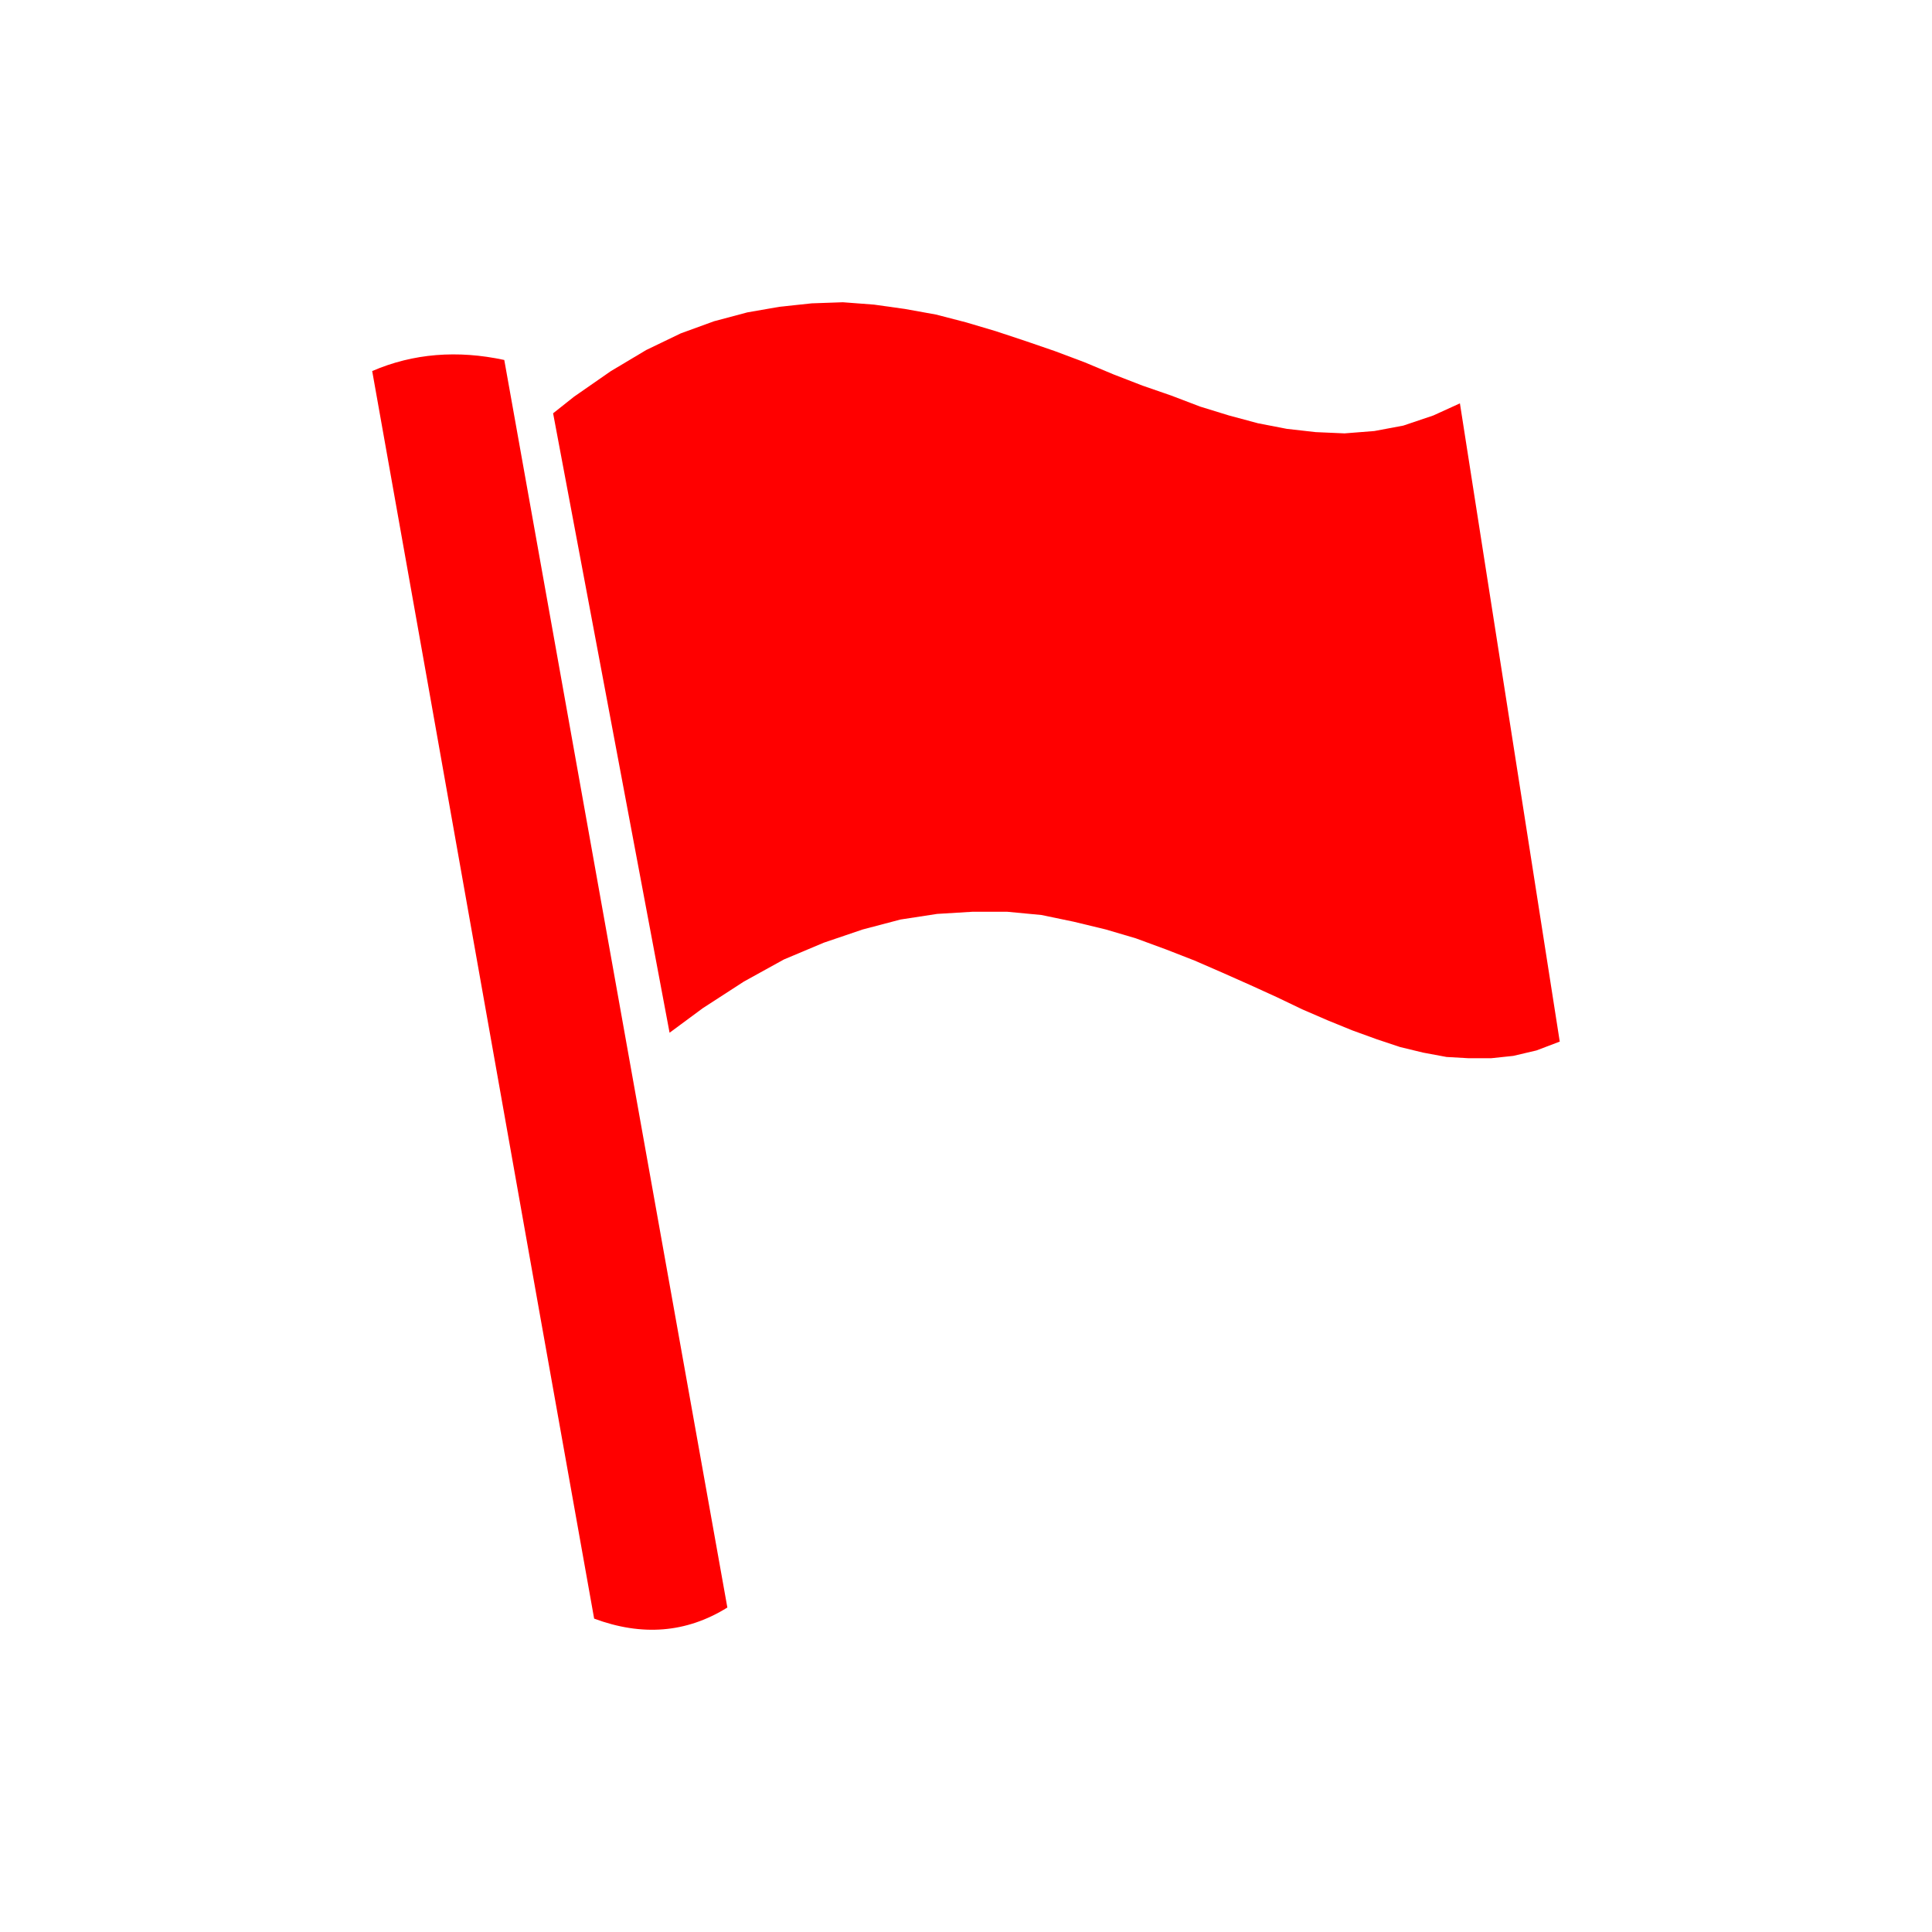 <?xml version="1.0" encoding="UTF-8" standalone="no" ?>
<!DOCTYPE svg PUBLIC "-//W3C//DTD SVG 1.1//EN" "http://www.w3.org/Graphics/SVG/1.1/DTD/svg11.dtd">
<svg xmlns="http://www.w3.org/2000/svg" xmlns:xlink="http://www.w3.org/1999/xlink" version="1.1" width="1080" height="1080" viewBox="0 0 1080 1080" xml:space="preserve">
<desc>Created with Fabric.js 5.2.4</desc>
<defs>
</defs>
<g transform="matrix(1 0 0 1 540 540)" id="4c8fc74f-e59d-40df-968f-685f078dd61d"  >
<rect style="stroke: none; stroke-width: 1; stroke-dasharray: none; stroke-linecap: butt; stroke-dashoffset: 0; stroke-linejoin: miter; stroke-miterlimit: 4; fill: rgb(255,255,255); fill-rule: nonzero; opacity: 1; visibility: hidden;" vector-effect="non-scaling-stroke"  x="-540" y="-540" rx="0" ry="0" width="1080" height="1080" />
</g>
<g transform="matrix(1 0 0 1 540 540)" id="65164fac-2db6-49e3-b11b-67d3736793dc"  >
</g>
<g transform="matrix(10.11 0 0 10.11 540 540)"  >
<g style="" vector-effect="non-scaling-stroke"   >
		<g transform="matrix(1 0 0 1 -23.01 1.44)"  >
<path style="stroke: none; stroke-width: 1; stroke-dasharray: none; stroke-linecap: butt; stroke-dashoffset: 0; stroke-linejoin: miter; stroke-miterlimit: 4; fill: rgb(255,0,0); fill-rule: nonzero; opacity: 1;" vector-effect="non-scaling-stroke"  transform=" translate(-26.99, -51.44)" d="M 17.167 17.104 C 19.436 16.123 21.89 15.937 24.47 16.491 L 36.805 85.472 C 34.534 86.884 32.079 87.066 29.439 86.085 C 25.328 63.133 21.277 40.119 17.167 17.104 z" stroke-linecap="round" />
</g>
		<g transform="matrix(1 0 0 1 5 -15.8)"  >
<polygon style="stroke: none; stroke-width: 1; stroke-dasharray: none; stroke-linecap: butt; stroke-dashoffset: 0; stroke-linejoin: miter; stroke-miterlimit: 4; fill: rgb(255,0,0); fill-rule: nonzero; opacity: 1;" vector-effect="non-scaling-stroke"  points="-22.68,-18.26 -20.77,-19.18 -18.93,-19.85 -17.09,-20.34 -15.31,-20.65 -13.53,-20.84 -11.81,-20.9 -10.09,-20.77 -8.38,-20.53 -6.66,-20.22 -5,-19.79 -3.35,-19.3 -1.69,-18.75 -0.09,-18.2 1.56,-17.58 3.16,-16.91 4.76,-16.29 6.35,-15.74 7.95,-15.13 9.54,-14.64 11.14,-14.21 12.74,-13.9 14.33,-13.72 15.93,-13.65 17.58,-13.78 19.18,-14.08 20.84,-14.64 22.31,-15.31 27.83,19.98 27.83,19.98 26.54,20.47 25.26,20.77 24.03,20.9 22.8,20.9 21.57,20.83 20.28,20.59 19,20.28 17.71,19.85 16.36,19.36 15.01,18.81 13.6,18.2 12.18,17.52 10.71,16.85 9.18,16.17 7.64,15.5 6.05,14.88 4.39,14.27 2.73,13.78 0.95,13.35 -0.83,12.98 -2.73,12.8 -4.63,12.8 -6.6,12.92 -8.62,13.23 -10.71,13.78 -12.86,14.51 -15.07,15.44 -17.28,16.66 -19.55,18.13 -21.39,19.49 -27.83,-14.76 -26.67,-15.68 -24.64,-17.09 " />
</g>
</g>
</g>
</svg>